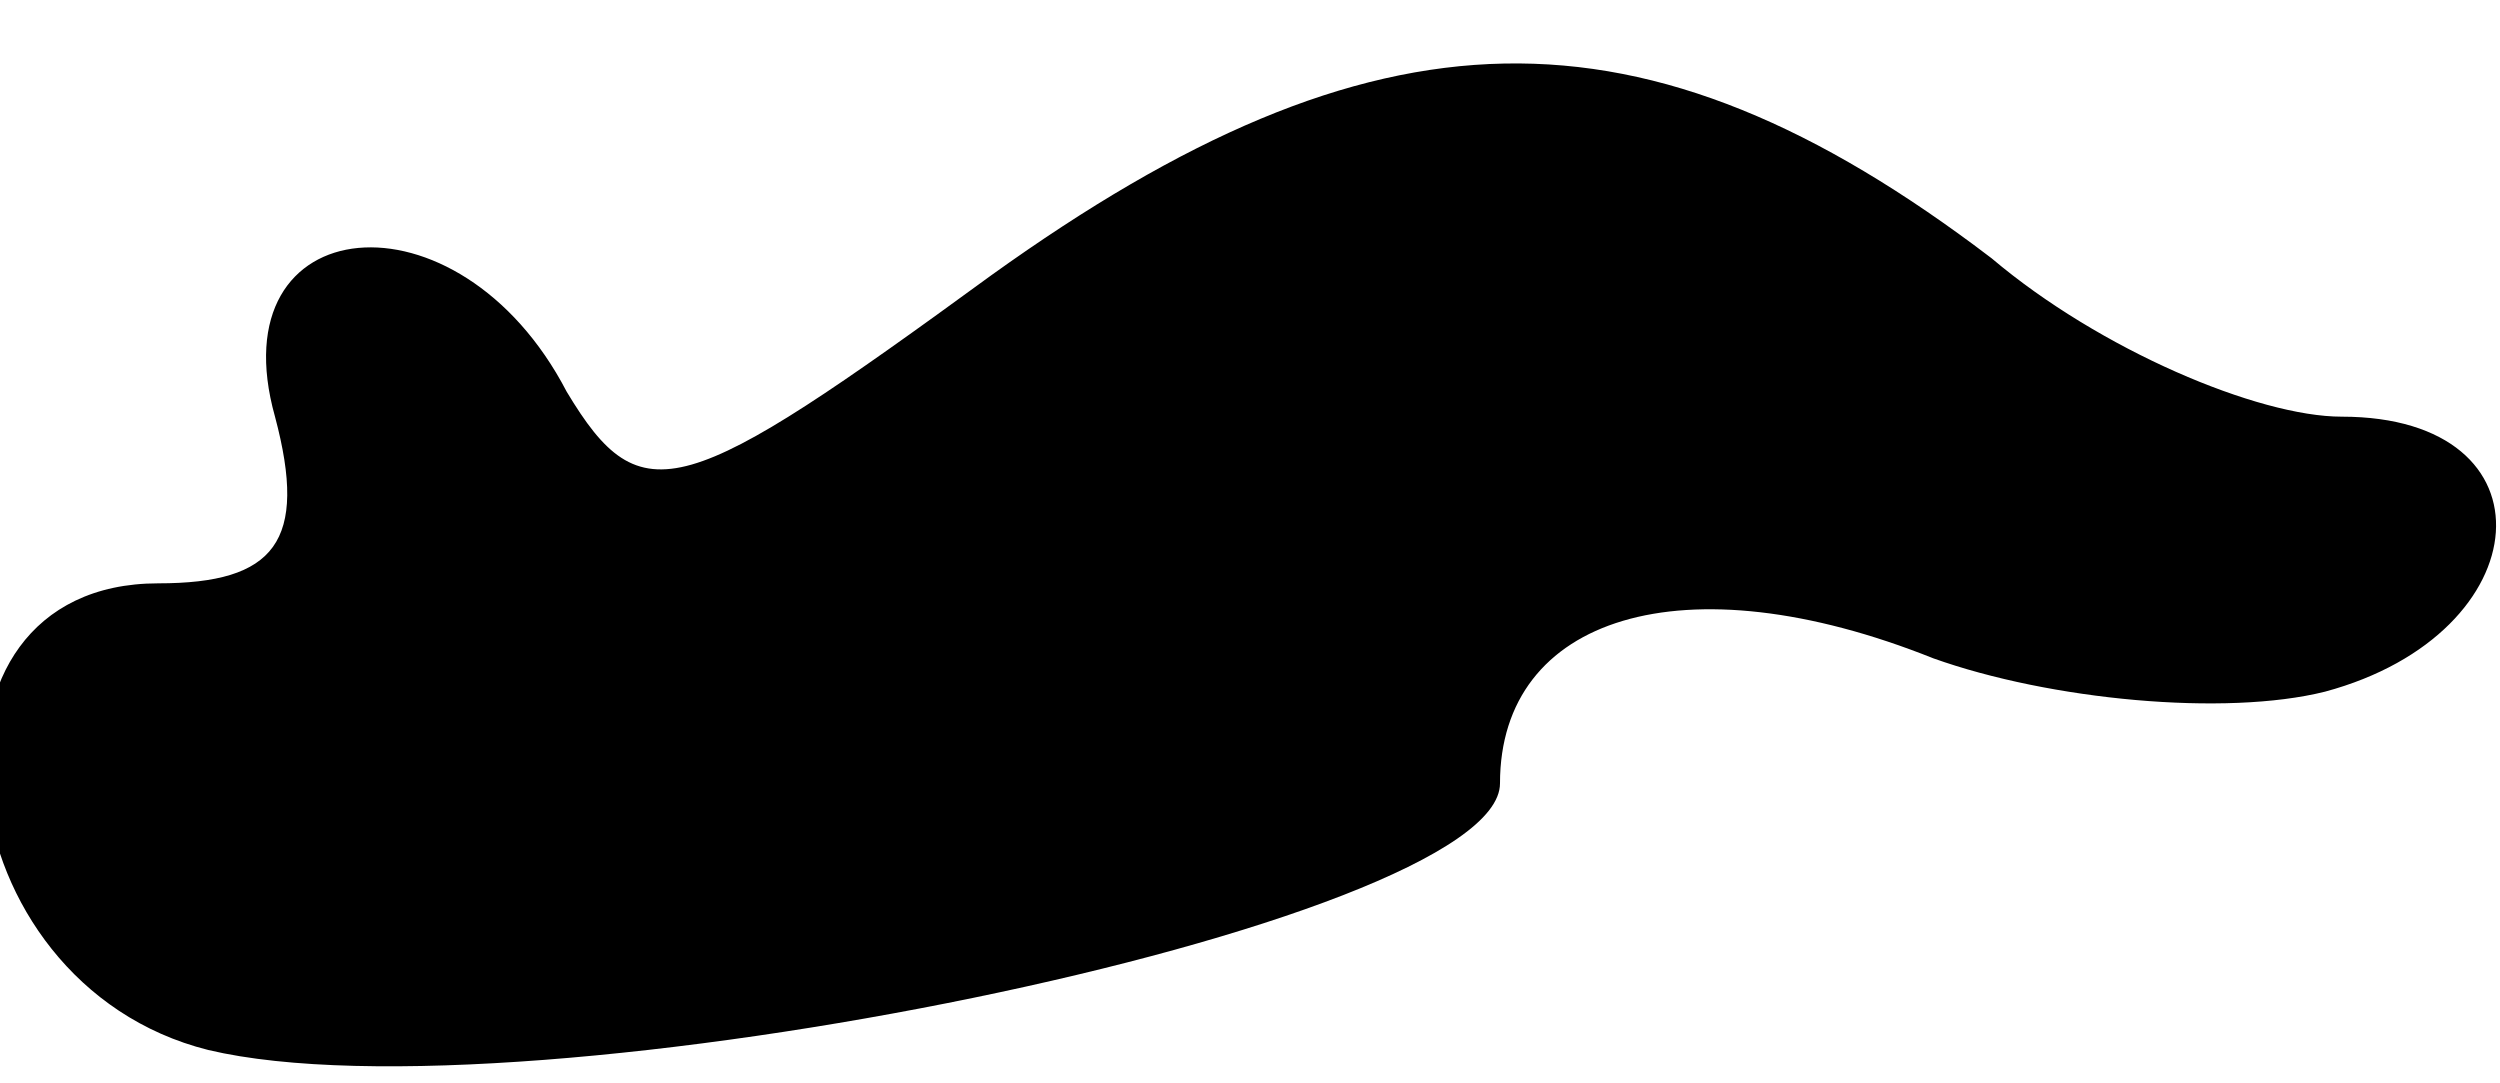 <?xml version="1.0" standalone="no"?>
<!DOCTYPE svg PUBLIC "-//W3C//DTD SVG 20010904//EN"
 "http://www.w3.org/TR/2001/REC-SVG-20010904/DTD/svg10.dtd">
<svg version="1.0" xmlns="http://www.w3.org/2000/svg"
 width="30pt" height="13pt" viewBox="0 0 30 13"
 preserveAspectRatio="xMidYMid meet">
<g transform="translate(0,13) scale(0.1,-0.1)"
fill="#000000" stroke="none">
<path fill="#000000" stroke="none" d="M119 97 c-37 -27 -42 -29 -51 -14 -13
25 -42 22 -35 -3 4 -15 0 -20 -14 -20 -31 0 -26 -48 6 -56 38 -9 155 15 155
32 0 20 22 27 52 15 14 -5 35 -7 47 -4 26 7 28 33 2 33 -10 0 -29 8 -42 19
-42 32 -74 31 -120 -2z"/>
</g>
</svg>
